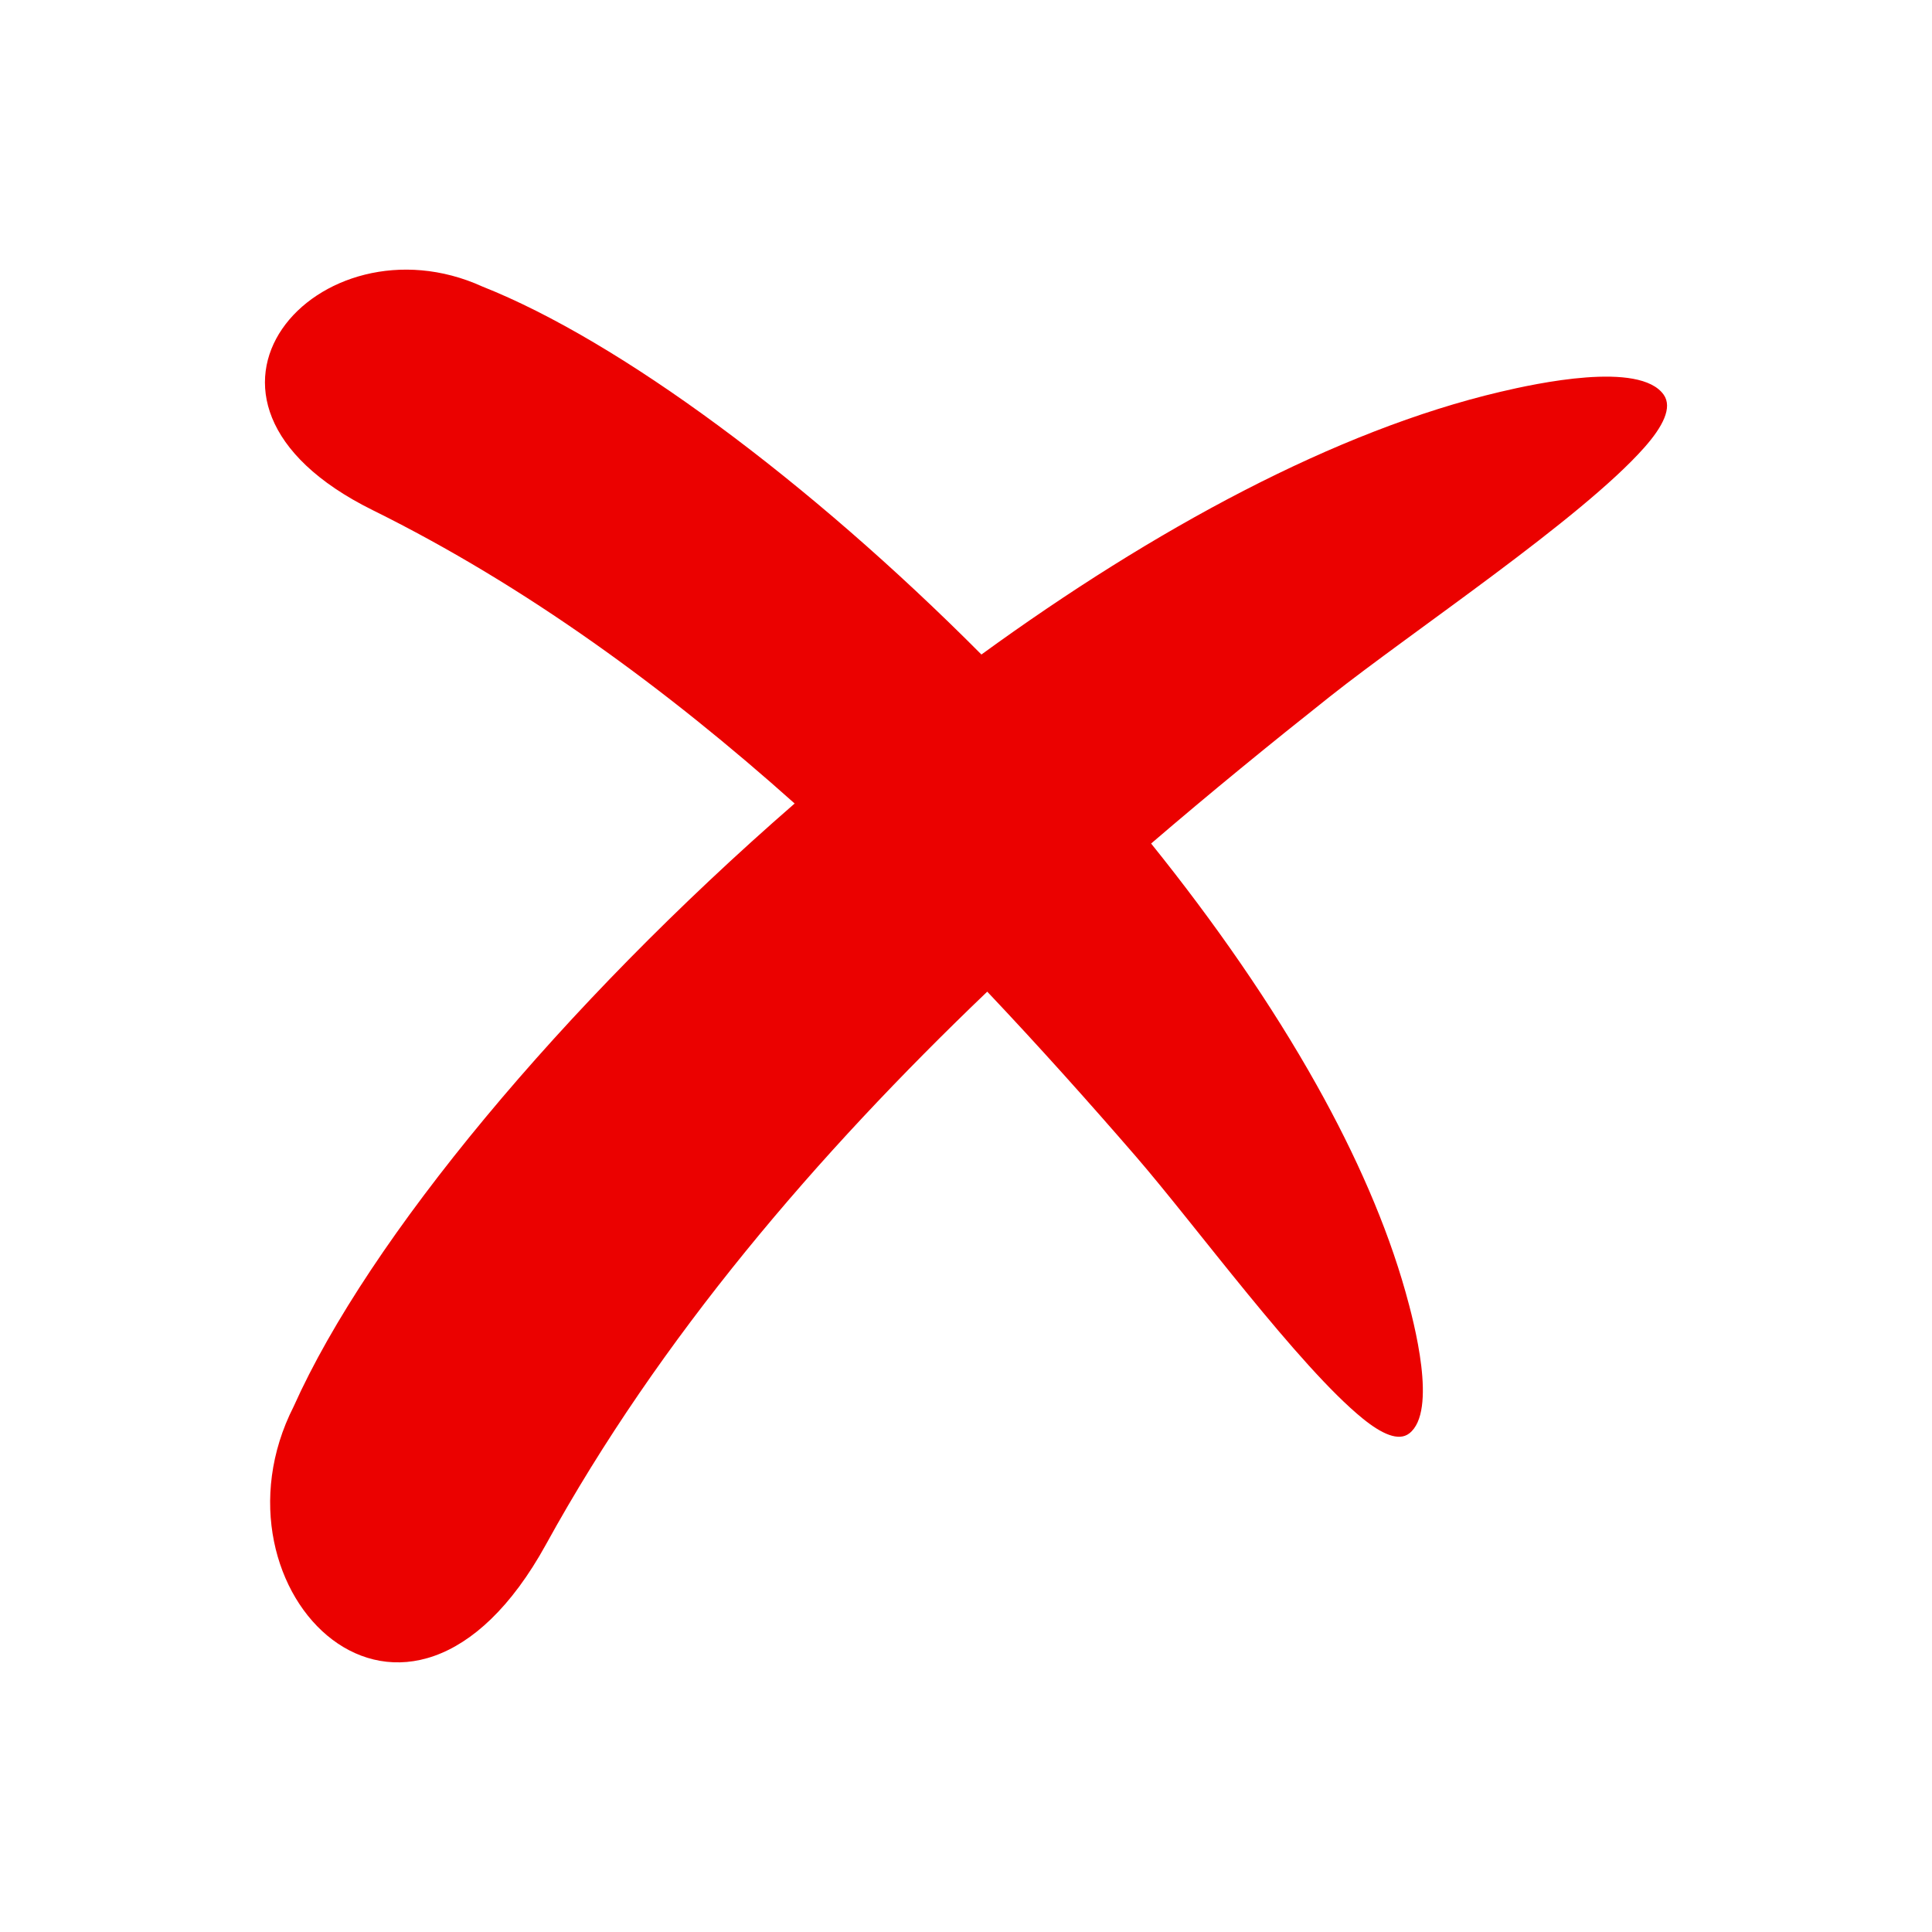 <svg width="824" height="824" viewBox="0 0 824 824" fill="none" xmlns="http://www.w3.org/2000/svg">
<path fill-rule="evenodd" clip-rule="evenodd" d="M484.401 493.16C464.277 469.917 443.172 446.313 421.062 422.942C348.578 492.295 281.455 570.388 232.88 658.672C173.29 766.972 85.354 678.35 125.252 599.859C157.324 528.251 239.794 428.901 338.919 342.698C284.329 293.947 224.494 249.986 158.959 217.582C63.058 170.151 136.324 90.667 205.701 122.194C264.146 145.355 344.794 204.986 418.575 279.153C492.285 225.564 569.885 183.566 639.846 167.125C655.029 163.549 699.353 153.885 709.562 168.34C713.404 173.797 709.176 181.989 701.292 190.881C674.441 221.217 602.272 269.314 567.303 297.008C542.064 317.002 516.438 337.895 490.953 359.771C518.05 393.436 542.274 428.294 561.58 462.801C578.364 492.786 591.422 522.513 599.446 550.979C603.113 563.985 613.169 601.974 601.058 611.346C596.491 614.887 589.249 611.533 581.261 605.059C554 582.985 509.676 522.361 484.401 493.16Z" fill="#EB0100"/>
</svg>
